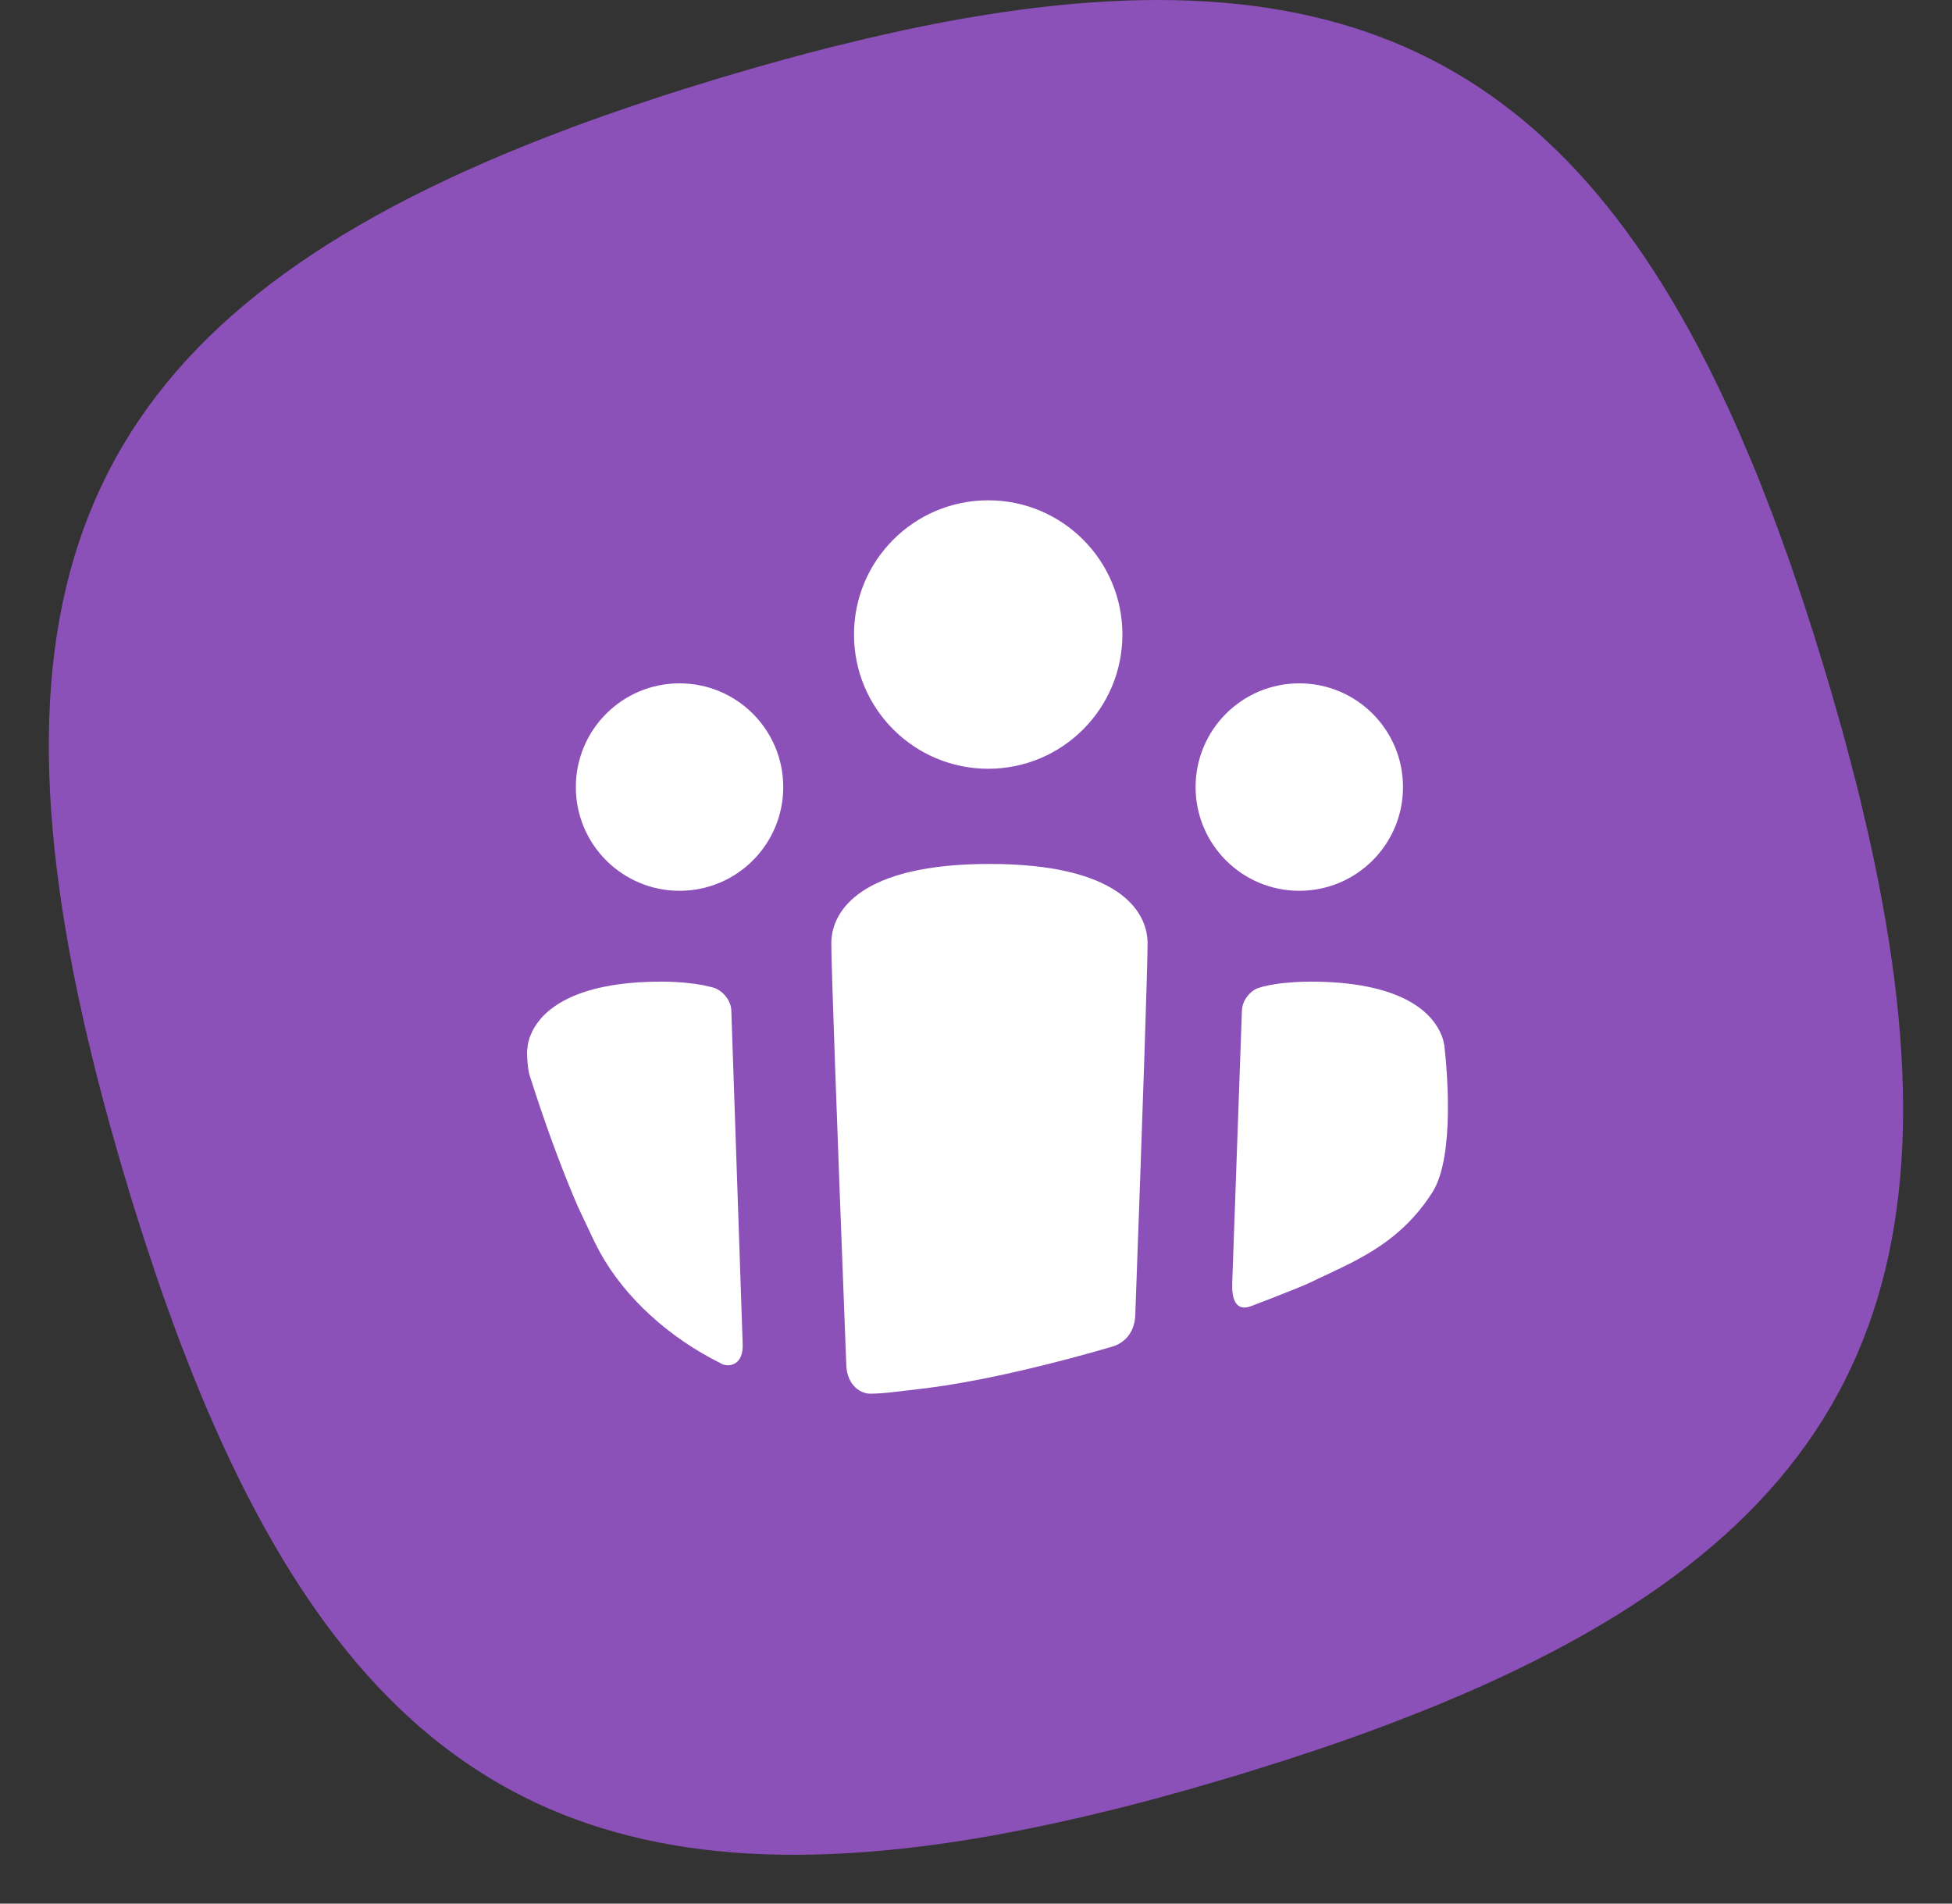 <svg xmlns="http://www.w3.org/2000/svg" width="40" height="39" viewBox="0 0 40 39">
  <rect x="0" y="0" width="40" height="39" fill="#333333" stroke="none"/>
  <g fill="none" fill-rule="evenodd" transform="translate(-56 -50)">
    <path fill="#8C50B9" fill-rule="nonzero" d="M166.86,62.562 C168.599,62.562 170.242,63.176 171.481,64.404 L171.684,64.614 L171.756,64.578 L171.756,63 L178.2,63 L178.2,78.006 C178.2,83.91 175.86,88.05 168.444,88.05 C165.605,88.05 163.612,87.66 161.475,86.603 L161.136,86.43 L162.54,81.354 C163.8,82.146 165.96,82.794 167.616,82.794 C170.368,82.794 171.839,81.58 171.931,80.099 L171.936,79.95 L171.936,78.402 L171.864,78.366 C170.748,79.554 169.2,80.202 167.22,80.202 C162.54,80.202 159.3,76.458 159.3,71.562 C159.3,66.306 162.612,62.562 166.86,62.562 Z M91.618,58.812 L91.904,59.482 L92.045,59.827 L92.304,60.493 L92.431,60.834 L92.683,61.534 L92.929,62.258 L93.171,63.005 L93.408,63.777 L93.523,64.166 L93.742,64.932 C93.777,65.058 93.811,65.184 93.844,65.309 L94.037,66.049 L94.127,66.412 L94.294,67.127 C96.405,76.544 93.884,81.551 85.171,85.046 L84.506,85.305 C84.055,85.477 83.588,85.644 83.106,85.808 L82.37,86.052 L81.417,86.351 L80.447,86.636 L79.69,86.846 C79.441,86.913 79.194,86.977 78.951,87.039 L78.228,87.214 C77.847,87.303 77.473,87.385 77.106,87.459 L76.382,87.598 C67.918,89.116 63.259,86.414 59.954,78.173 L59.694,77.507 L59.567,77.166 L59.315,76.466 C59.274,76.347 59.233,76.228 59.192,76.107 L58.948,75.371 L58.708,74.612 L58.475,73.834 L58.257,73.068 C58.152,72.689 58.053,72.317 57.961,71.951 L57.786,71.229 C55.503,61.463 58.067,56.368 67.157,52.824 L67.833,52.567 C68.178,52.44 68.531,52.315 68.893,52.192 L69.628,51.948 L70.005,51.828 L70.776,51.59 L71.551,51.364 L72.308,51.154 C72.557,51.087 72.804,51.023 73.048,50.961 L73.771,50.786 L74.523,50.617 C83.312,48.745 88.194,51.036 91.618,58.812 Z M186.68,62.562 C189.429,62.562 191.325,63.251 193.308,64.597 L193.592,64.794 L190.604,69.078 C189.488,67.89 188.012,67.242 186.896,67.242 C186.356,67.242 185.78,67.458 185.78,67.962 C185.78,68.197 185.964,68.416 186.581,68.7 L186.927,68.848 L187.352,69.009 L187.753,69.148 L188.841,69.505 L189.38,69.694 C192.436,70.806 193.952,72.066 193.952,75.09 C193.952,78.546 191.504,80.922 186.5,80.922 C183.883,80.922 181.529,80.164 179.565,78.523 L179.3,78.294 L182.216,74.334 C183.728,75.666 185.276,76.314 186.608,76.314 C187.508,76.314 187.94,76.062 187.94,75.594 L187.936,75.503 C187.921,75.37 187.869,75.248 187.723,75.121 L187.611,75.035 L187.544,74.991 L187.384,74.9 C187.325,74.87 187.26,74.838 187.188,74.805 L186.951,74.705 L186.67,74.598 L186.342,74.483 L185.962,74.36 L185.06,74.084 L184.599,73.93 C182.016,73.023 179.912,71.498 179.912,68.502 C179.912,64.614 183.008,62.562 186.68,62.562 Z M112.044,55.002 C117.912,55.002 120.504,57.414 120.504,61.23 C120.504,63.255 119.759,65.483 116.858,66.699 L116.58,66.81 L116.58,66.882 C120.576,67.926 121.836,70.374 121.836,73.362 C121.836,77.461 119.27,80.45 113.695,80.559 L113.376,80.562 L102,80.562 L102,55.002 L112.044,55.002 Z M129.744,63 L129.744,80.562 L123.3,80.562 L123.3,63 L129.744,63 Z M138.244,63 L138.244,80.562 L131.8,80.562 L131.8,63 L138.244,63 Z M151.784,62.562 C155.282,62.562 157.948,64.123 158.045,69.592 L158.048,69.906 L158.048,80.562 L151.604,80.562 L151.604,71.454 C151.604,68.934 150.884,68.25 149.3,68.25 C147.805,68.25 146.814,69.223 146.748,71.461 L146.744,71.706 L146.744,80.562 L140.3,80.562 L140.3,63 L146.744,63 L146.744,64.794 L146.816,64.794 C148.112,63.282 149.876,62.562 151.784,62.562 Z M112.148,70.086 L108.62,70.086 L108.62,74.694 L112.148,74.694 C113.804,74.694 114.74,73.866 114.74,72.354 C114.74,70.972 113.877,70.153 112.343,70.09 L112.148,70.086 Z M168.948,68.25 C167.184,68.25 165.816,69.546 165.816,71.418 C165.816,73.29 167.184,74.55 168.948,74.55 C170.676,74.55 172.044,73.29 172.044,71.418 C172.044,69.546 170.676,68.25 168.948,68.25 Z M110.996,60.942 L108.62,60.942 L108.62,65.082 L111.392,65.082 C112.976,65.082 113.732,64.326 113.732,63.03 C113.732,61.848 113.262,61.002 111.221,60.945 L110.996,60.942 Z M126.55,54 C128.483,54 130.05,55.567 130.05,57.5 C130.05,59.433 128.483,61 126.55,61 C124.617,61 123.05,59.433 123.05,57.5 C123.05,55.567 124.617,54 126.55,54 Z M135.05,54 C136.983,54 138.55,55.567 138.55,57.5 C138.55,59.433 136.983,61 135.05,61 C133.117,61 131.55,59.433 131.55,57.5 C131.55,55.567 133.117,54 135.05,54 Z"/>
    <path fill="#FFF" d="M79.516,69.326 C79.516,69.775 79.432,72.313 79.264,76.938 C79.25,77.332 79.016,77.525 78.78,77.593 C77.583,77.941 76.37,78.231 75.361,78.387 L74.993,78.439 L74.242,78.528 C74.108,78.542 73.972,78.551 73.836,78.553 C73.655,78.556 73.357,78.403 73.342,77.961 C73.137,72.654 73.035,69.775 73.035,69.326 C73.035,68.652 73.651,67.7 76.275,67.7 C78.9,67.7 79.516,68.652 79.516,69.326 Z M69.56,70.111 C69.726,70.111 69.874,70.119 70.001,70.129 L70.23,70.155 L70.404,70.183 L70.59,70.226 C70.801,70.274 70.979,70.491 70.986,70.701 L71.218,77.508 C71.246,77.969 70.946,78.013 70.796,77.946 L70.762,77.927 C69.724,77.409 68.819,76.607 68.292,75.653 L68.177,75.43 L67.851,74.741 C67.571,74.099 67.276,73.315 66.997,72.475 L66.859,72.05 C66.838,71.995 66.822,71.896 66.809,71.753 C66.8,71.646 66.798,71.567 66.802,71.516 L66.809,71.475 L66.814,71.42 L66.826,71.356 L66.848,71.274 C66.853,71.258 66.859,71.243 66.865,71.226 L66.911,71.122 C67.115,70.718 67.726,70.111 69.56,70.111 Z M82.852,70.111 C84.685,70.111 85.297,70.718 85.5,71.122 L85.547,71.226 L85.576,71.317 L85.597,71.42 L85.628,71.723 L85.652,72.061 L85.665,72.34 C85.667,72.389 85.668,72.44 85.669,72.491 L85.67,72.809 C85.661,73.405 85.589,74.057 85.352,74.428 C84.882,75.165 84.293,75.566 83.657,75.888 L83.465,75.983 L82.776,76.309 L82.525,76.413 L82.039,76.605 L81.638,76.759 C81.391,76.853 81.299,76.7 81.266,76.546 L81.251,76.434 L81.25,76.299 L81.449,70.704 C81.455,70.515 81.589,70.326 81.761,70.25 L81.866,70.217 L82.017,70.182 L82.188,70.154 C82.221,70.15 82.256,70.145 82.294,70.141 L82.546,70.12 C82.639,70.115 82.741,70.111 82.852,70.111 Z M69.925,68.25 C71.099,68.25 72.05,67.299 72.05,66.125 C72.05,64.951 71.099,64 69.925,64 C68.751,64 67.8,64.951 67.8,66.125 C67.8,67.299 68.751,68.25 69.925,68.25 Z M82.625,68.25 C83.799,68.25 84.75,67.299 84.75,66.125 C84.75,64.951 83.799,64 82.625,64 C81.451,64 80.5,64.951 80.5,66.125 C80.5,67.299 81.451,68.25 82.625,68.25 Z M76.25,65.75 C77.769,65.75 79,64.519 79,63 C79,61.481 77.769,60.25 76.25,60.25 C74.731,60.25 73.5,61.481 73.5,63 C73.5,64.519 74.731,65.75 76.25,65.75 Z"/>
  </g>
</svg>
